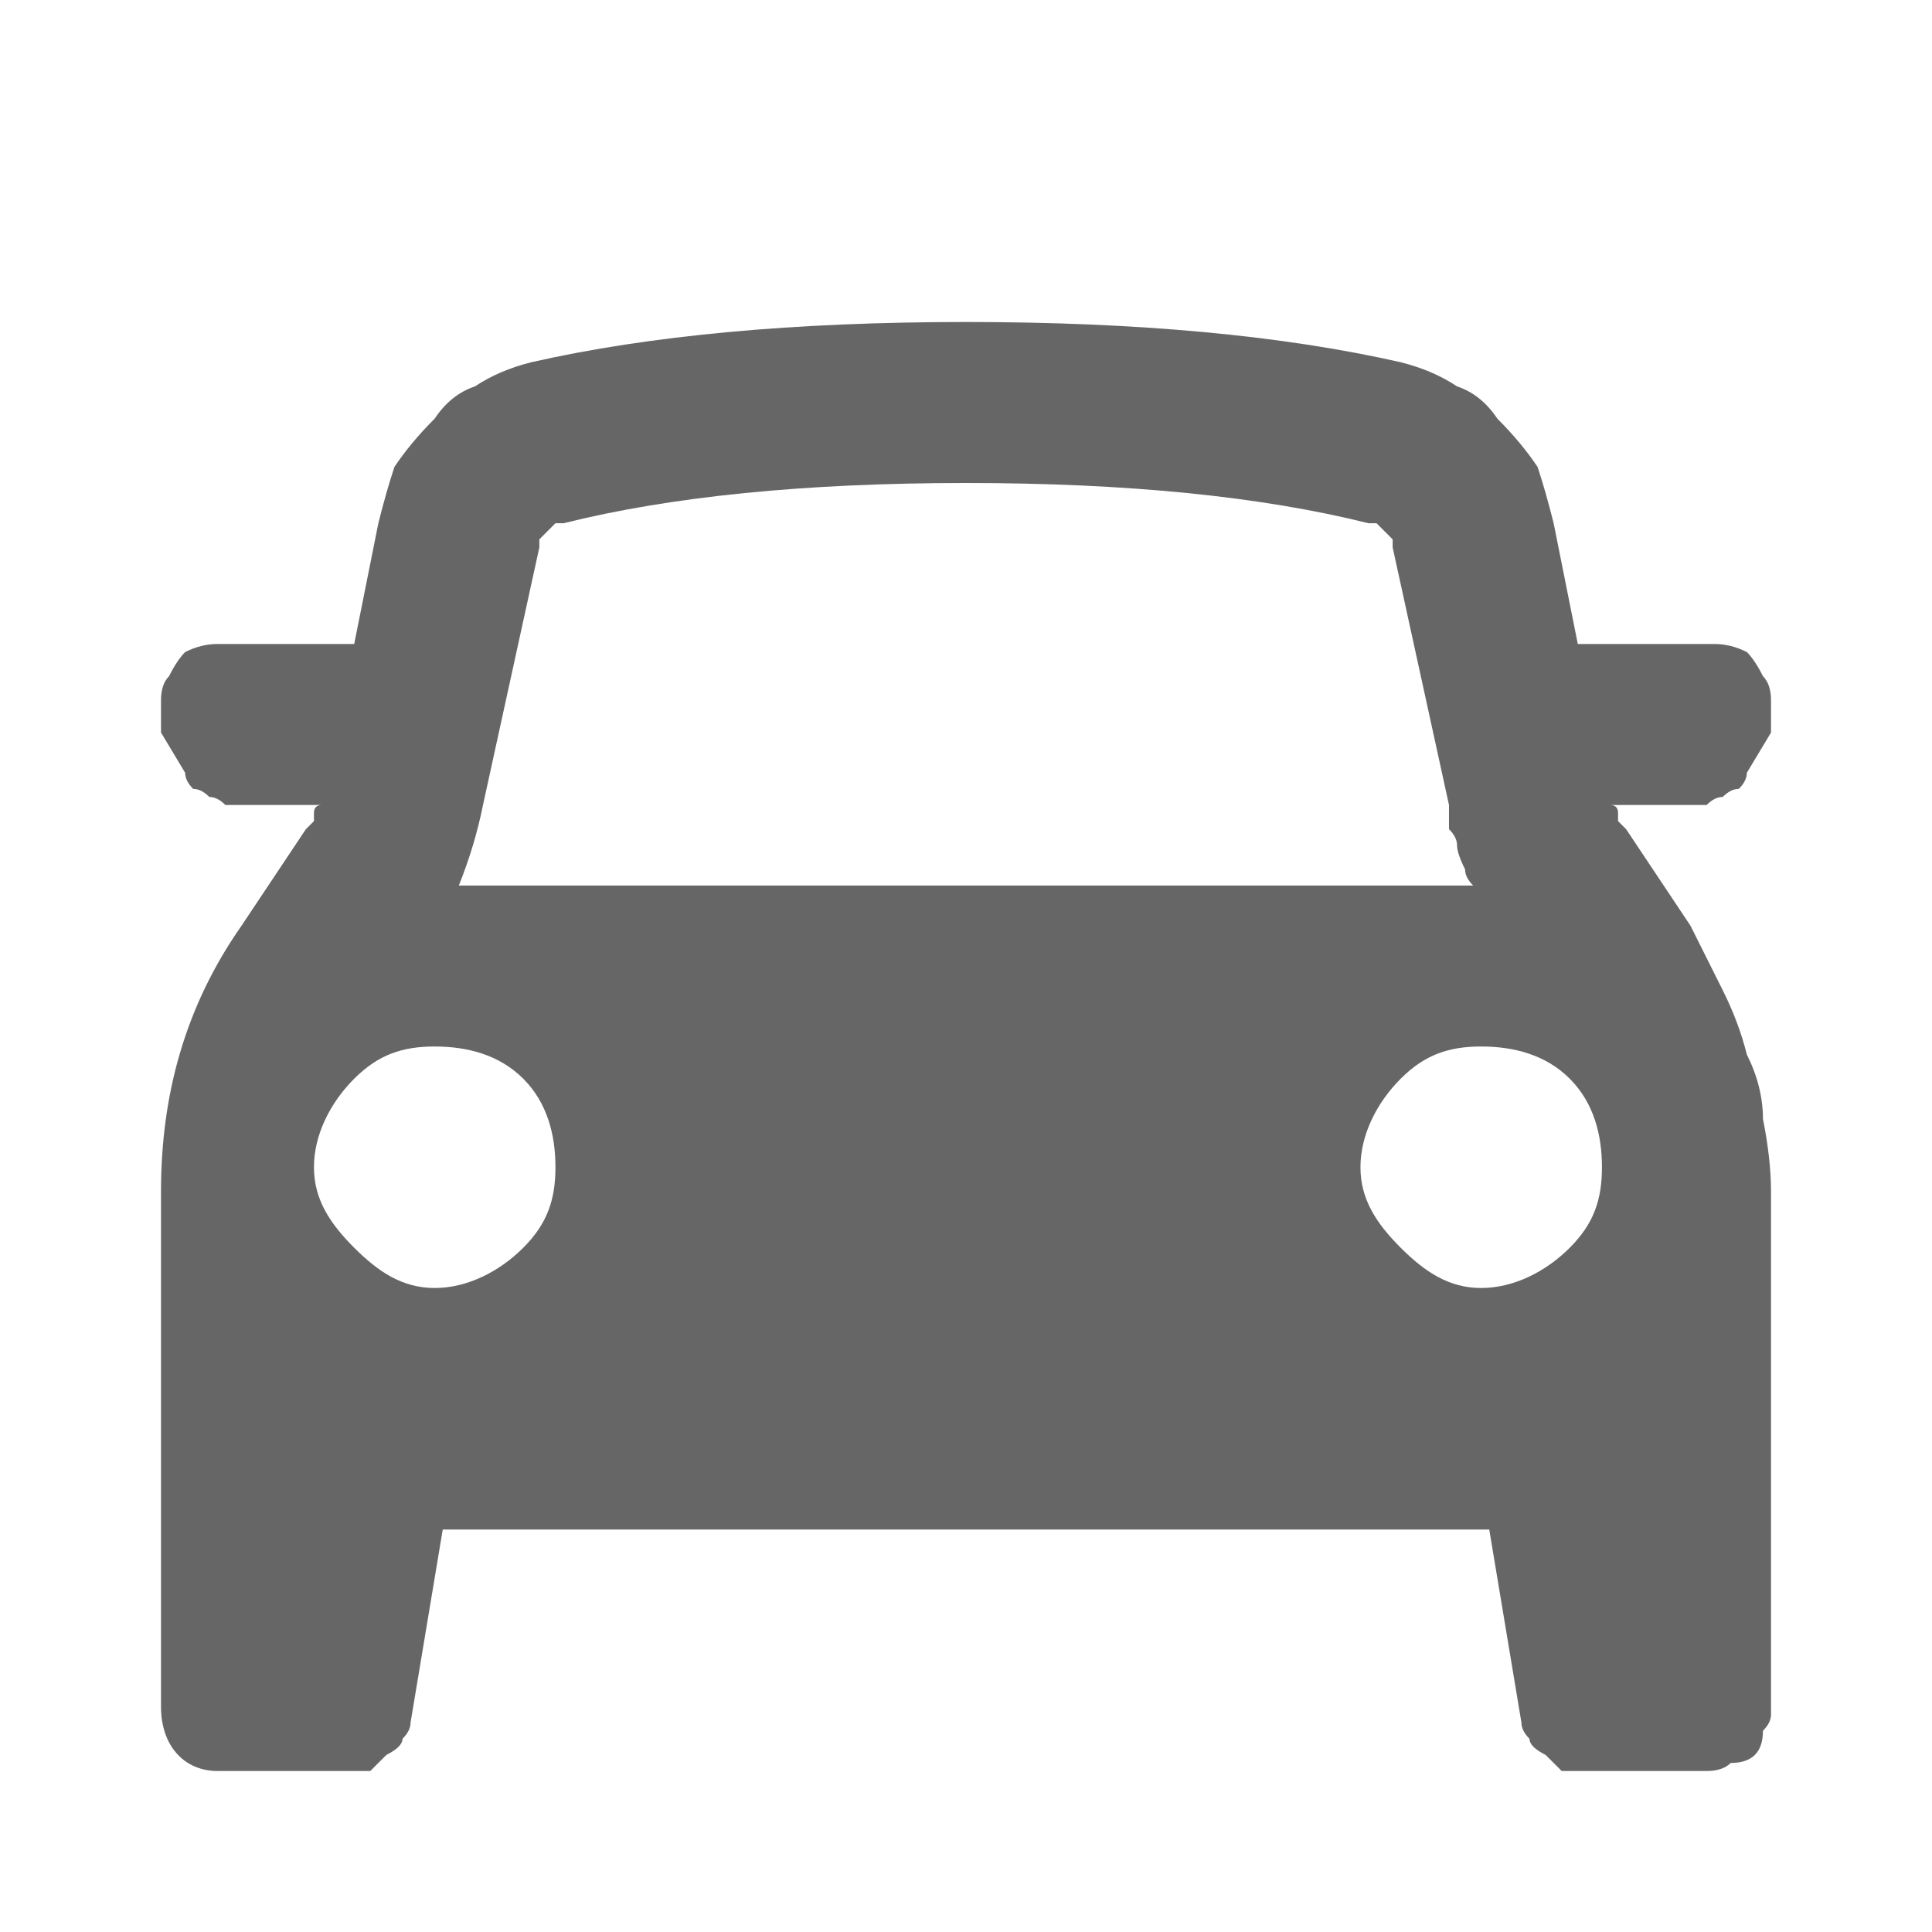 <svg version="1.2" xmlns="http://www.w3.org/2000/svg" viewBox="0 0 24 24" width="24" height="24">
	<title>car-svgrepo-com-svg</title>
	<style>
		.s0 { fill: #666666 } 
	</style>
	<path id="Layer" fill-rule="evenodd" class="s0" d="m3 11.5l0.8-1.2q0 0 0 0 0.1-0.1 0.1-0.1 0-0.1 0-0.1 0-0.1 0.1-0.1h-1q-0.1 0-0.2 0-0.1-0.1-0.2-0.1-0.1-0.1-0.2-0.1-0.1-0.1-0.1-0.2l-0.3-0.5q0-0.2 0-0.4 0-0.2 0.1-0.3 0.1-0.2 0.2-0.3 0.2-0.1 0.4-0.1h1.7l0.3-1.5q0.1-0.4 0.2-0.7 0.2-0.3 0.5-0.6 0.2-0.3 0.5-0.4 0.3-0.2 0.7-0.3 2.2-0.5 5.4-0.5 3.2 0 5.4 0.5 0.4 0.1 0.7 0.3 0.3 0.1 0.5 0.4 0.3 0.3 0.5 0.6 0.1 0.3 0.2 0.7l0.3 1.5h1.7q0.2 0 0.4 0.1 0.1 0.1 0.2 0.3 0.1 0.1 0.1 0.3 0 0.2 0 0.4l-0.3 0.5q0 0.1-0.1 0.2-0.1 0-0.2 0.1-0.1 0-0.2 0.1-0.1 0-0.2 0h-1q0.1 0 0.1 0.1 0 0 0 0.1 0 0 0.1 0.1 0 0 0 0l0.8 1.2q0.2 0.4 0.4 0.8 0.2 0.4 0.3 0.8 0.2 0.4 0.2 0.8 0.1 0.5 0.1 0.9v6.5q0 0.1-0.1 0.2 0 0.2-0.1 0.3-0.1 0.1-0.3 0.1-0.1 0.1-0.3 0.1h-1.6q-0.1 0-0.2 0-0.1-0.1-0.2-0.2-0.2-0.1-0.2-0.2-0.1-0.1-0.1-0.2l-0.4-2.4h-13l-0.4 2.4q0 0.1-0.1 0.2 0 0.1-0.2 0.2-0.1 0.1-0.2 0.2-0.1 0-0.2 0h-1.7c-0.4 0-0.7-0.3-0.7-0.8v-6.4c0-1.2 0.3-2.3 1-3.3zm14.3-4.7q0 0 0-0.1-0.1-0.1-0.1-0.1-0.1-0.1-0.1-0.1-0.1 0-0.1 0-2-0.5-5-0.5-3 0-5 0.5 0 0-0.1 0 0 0-0.1 0.1 0 0-0.1 0.1 0 0.1 0 0.1l-0.7 3.2q-0.1 0.5-0.3 1h12.6q-0.1-0.1-0.1-0.2-0.1-0.2-0.1-0.3 0-0.1-0.1-0.2 0-0.2 0-0.3zm-11.9 9.2c0.4 0 0.8-0.2 1.1-0.5 0.3-0.3 0.4-0.6 0.4-1 0-0.4-0.1-0.8-0.4-1.1-0.3-0.3-0.7-0.4-1.1-0.4-0.4 0-0.7 0.1-1 0.4-0.3 0.3-0.5 0.7-0.5 1.1 0 0.4 0.2 0.7 0.5 1 0.3 0.3 0.6 0.5 1 0.5zm14.1-2.6c-0.3-0.3-0.7-0.4-1.1-0.4-0.4 0-0.7 0.1-1 0.4-0.3 0.3-0.5 0.7-0.5 1.1 0 0.4 0.2 0.7 0.5 1 0.3 0.3 0.6 0.5 1 0.5 0.4 0 0.8-0.2 1.1-0.5 0.3-0.3 0.4-0.6 0.4-1 0-0.4-0.1-0.8-0.4-1.1z"/>
</svg>